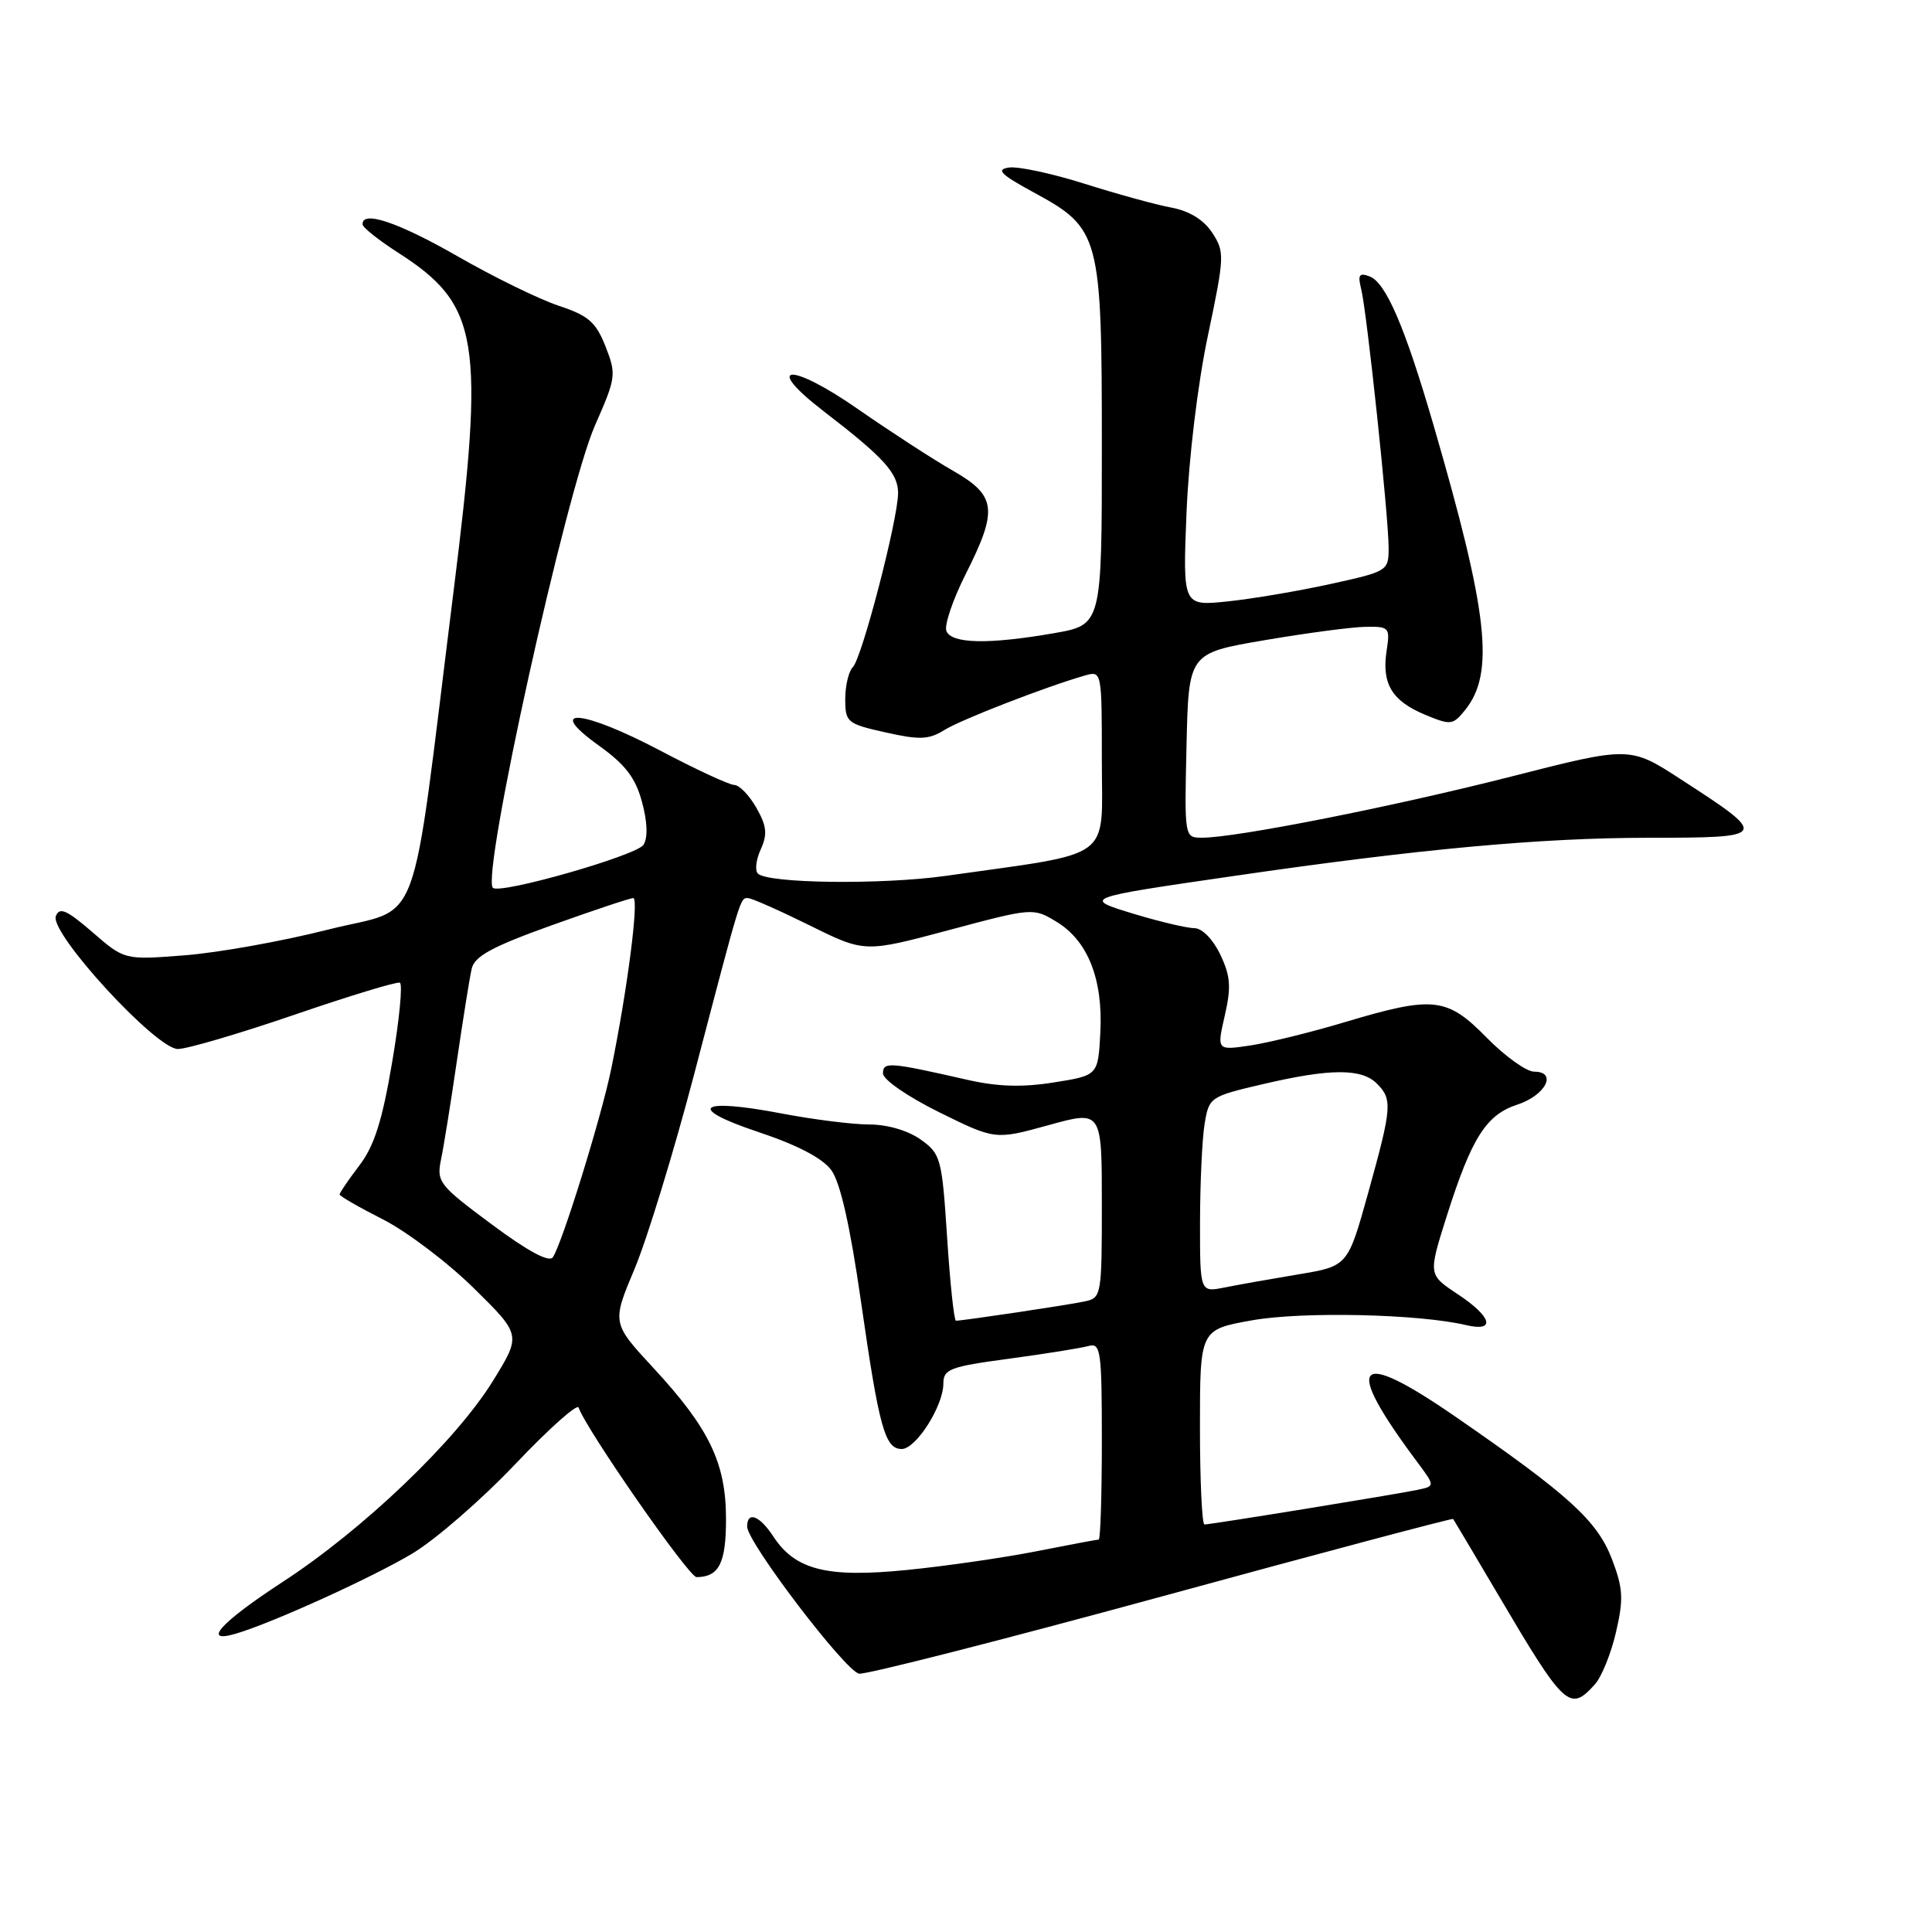 <?xml version="1.0" encoding="UTF-8" standalone="no"?>
<!DOCTYPE svg PUBLIC "-//W3C//DTD SVG 1.1//EN" "http://www.w3.org/Graphics/SVG/1.1/DTD/svg11.dtd" >
<svg xmlns="http://www.w3.org/2000/svg" xmlns:xlink="http://www.w3.org/1999/xlink" version="1.1" viewBox="0 0 256 256">
 <g >
 <path fill="currentColor"
d=" M 211.32 223.20 C 212.21 222.22 213.48 219.09 214.13 216.26 C 215.15 211.86 215.07 210.47 213.59 206.59 C 211.65 201.52 207.91 198.11 192.93 187.77 C 179.53 178.51 177.87 180.43 187.78 193.71 C 190.17 196.92 190.17 196.92 187.84 197.41 C 185.01 198.01 160.45 202.00 159.60 202.00 C 159.27 202.00 159.00 196.19 159.00 189.09 C 159.00 176.18 159.00 176.18 165.90 174.95 C 172.55 173.76 187.99 174.10 194.25 175.58 C 198.26 176.53 197.70 174.49 193.12 171.46 C 189.25 168.90 189.25 168.90 191.68 161.20 C 194.99 150.77 196.91 147.72 201.05 146.37 C 204.81 145.14 206.41 142.00 203.28 142.00 C 202.26 142.00 199.43 139.97 197.00 137.50 C 191.72 132.12 189.94 131.93 178.23 135.43 C 173.77 136.77 168.12 138.16 165.67 138.53 C 161.23 139.19 161.23 139.19 162.29 134.57 C 163.16 130.78 163.05 129.33 161.69 126.48 C 160.73 124.46 159.29 122.99 158.27 122.99 C 157.29 122.98 153.80 122.16 150.50 121.17 C 143.31 119.00 143.31 119.00 163.50 116.07 C 188.00 112.50 204.11 111.02 218.37 111.01 C 234.41 111.00 234.48 110.88 222.73 103.27 C 215.97 98.88 215.97 98.88 200.23 102.90 C 184.61 106.88 163.81 111.00 159.29 111.00 C 156.94 111.00 156.94 111.00 157.22 98.78 C 157.50 86.55 157.50 86.55 167.50 84.84 C 173.00 83.90 179.01 83.10 180.86 83.06 C 184.10 83.00 184.21 83.12 183.73 86.25 C 183.07 90.60 184.43 92.86 188.79 94.69 C 192.23 96.12 192.51 96.09 194.12 94.10 C 198.09 89.20 197.21 81.29 189.94 56.30 C 186.16 43.31 183.64 37.46 181.49 36.63 C 180.09 36.10 179.89 36.41 180.37 38.33 C 181.12 41.32 184.00 68.48 184.00 72.60 C 184.00 75.64 183.88 75.72 176.31 77.38 C 172.08 78.31 165.95 79.35 162.67 79.69 C 156.72 80.31 156.72 80.31 157.22 67.91 C 157.52 60.72 158.70 50.87 160.05 44.49 C 162.26 33.97 162.29 33.37 160.63 30.85 C 159.51 29.13 157.61 27.96 155.23 27.51 C 153.20 27.14 148.02 25.71 143.72 24.35 C 139.41 22.99 134.90 22.02 133.69 22.20 C 131.93 22.46 132.58 23.11 137.00 25.51 C 145.76 30.27 146.00 31.16 146.00 59.15 C 146.00 82.79 146.00 82.79 139.67 83.90 C 131.00 85.41 126.05 85.31 125.40 83.60 C 125.11 82.84 126.25 79.47 127.93 76.13 C 132.27 67.53 132.05 65.68 126.25 62.36 C 123.64 60.87 117.98 57.19 113.67 54.20 C 104.68 47.94 100.98 48.22 109.19 54.53 C 117.11 60.62 119.00 62.70 119.00 65.33 C 119.00 68.77 114.22 87.18 113.01 88.39 C 112.45 88.95 112.00 90.85 112.00 92.63 C 112.00 95.71 112.24 95.91 117.35 97.05 C 121.84 98.06 123.07 98.01 125.10 96.75 C 127.32 95.36 138.53 91.01 143.75 89.51 C 145.99 88.87 146.00 88.90 146.00 100.83 C 146.00 114.24 147.88 112.86 125.30 116.06 C 116.85 117.25 101.73 117.07 100.42 115.75 C 100.01 115.34 100.18 113.89 100.81 112.53 C 101.71 110.53 101.60 109.46 100.22 107.03 C 99.27 105.37 97.96 104.01 97.29 104.01 C 96.63 104.00 92.20 101.95 87.45 99.44 C 77.12 94.00 72.08 93.59 79.35 98.79 C 82.87 101.32 84.21 103.06 85.07 106.27 C 85.79 108.92 85.86 111.00 85.27 111.94 C 84.37 113.36 66.21 118.55 65.31 117.64 C 63.74 116.07 75.00 65.08 78.84 56.37 C 81.63 50.03 81.69 49.62 80.24 45.92 C 78.96 42.68 77.98 41.82 74.02 40.51 C 71.44 39.65 65.42 36.71 60.65 33.97 C 52.73 29.43 47.91 27.82 48.05 29.75 C 48.08 30.16 50.21 31.85 52.78 33.50 C 63.54 40.41 64.28 44.96 60.07 78.58 C 54.26 125.01 56.14 119.97 43.50 123.17 C 37.45 124.71 28.90 126.24 24.50 126.58 C 16.50 127.21 16.50 127.21 12.25 123.52 C 8.84 120.57 7.88 120.15 7.40 121.39 C 6.55 123.62 20.67 139.00 23.57 139.00 C 24.77 139.00 31.72 136.96 39.01 134.46 C 46.30 131.96 52.58 130.05 52.98 130.21 C 53.38 130.37 52.92 135.12 51.96 140.76 C 50.65 148.52 49.59 151.85 47.61 154.44 C 46.18 156.32 45.00 158.05 45.00 158.27 C 45.00 158.49 47.59 159.98 50.75 161.58 C 53.91 163.19 59.33 167.29 62.79 170.70 C 69.08 176.89 69.08 176.89 65.29 183.02 C 60.38 190.95 48.14 202.65 37.46 209.61 C 29.23 214.98 26.65 217.83 31.25 216.47 C 36.09 215.05 49.41 208.99 54.67 205.83 C 57.72 204.00 63.84 198.68 68.27 194.01 C 72.71 189.33 76.49 185.96 76.67 186.51 C 77.66 189.40 91.28 209.00 92.30 208.98 C 95.28 208.95 96.20 207.13 96.20 201.29 C 96.20 193.86 93.99 189.26 86.55 181.23 C 81.07 175.30 81.07 175.30 84.10 168.09 C 85.76 164.12 89.33 152.47 92.02 142.19 C 98.23 118.49 98.07 119.00 99.10 119.00 C 99.58 119.00 103.25 120.63 107.27 122.61 C 114.57 126.23 114.57 126.23 125.74 123.24 C 136.86 120.27 136.91 120.27 140.01 122.15 C 144.16 124.67 146.17 129.78 145.80 136.83 C 145.50 142.50 145.50 142.50 139.63 143.43 C 135.42 144.10 132.15 143.99 128.13 143.07 C 117.85 140.73 117.00 140.66 117.00 142.23 C 117.00 143.06 120.26 145.30 124.43 147.37 C 131.87 151.04 131.87 151.04 138.93 149.09 C 146.00 147.13 146.00 147.13 146.00 159.54 C 146.00 171.61 145.94 171.98 143.75 172.44 C 141.60 172.91 127.60 175.00 126.67 175.00 C 126.42 175.00 125.89 170.05 125.50 163.99 C 124.81 153.44 124.66 152.90 121.99 150.99 C 120.31 149.80 117.58 149.00 115.18 149.00 C 112.98 149.00 107.75 148.34 103.56 147.54 C 92.52 145.43 90.84 146.78 100.49 150.00 C 105.67 151.73 108.99 153.46 110.16 155.06 C 111.35 156.70 112.65 162.45 114.09 172.50 C 116.49 189.22 117.26 192.00 119.49 192.00 C 121.37 192.00 124.99 186.31 125.00 183.35 C 125.00 181.41 125.84 181.09 133.75 180.03 C 138.56 179.38 143.29 178.62 144.25 178.35 C 145.85 177.91 146.00 178.97 146.00 190.93 C 146.00 198.12 145.81 204.00 145.59 204.00 C 145.36 204.00 141.65 204.70 137.34 205.55 C 133.03 206.40 125.30 207.52 120.17 208.03 C 109.58 209.09 105.38 208.04 102.46 203.58 C 100.65 200.81 99.00 200.19 99.00 202.28 C 99.00 204.36 112.04 221.48 113.84 221.77 C 114.76 221.91 132.80 217.31 153.94 211.54 C 175.08 205.76 192.46 201.14 192.55 201.27 C 192.65 201.40 195.25 205.78 198.33 211.00 C 207.34 226.29 207.98 226.89 211.32 223.20 Z  M 159.01 161.88 C 159.02 156.72 159.29 150.88 159.62 148.91 C 160.20 145.38 160.34 145.29 167.36 143.65 C 176.24 141.57 180.40 141.55 182.43 143.57 C 184.53 145.67 184.45 146.68 181.30 158.03 C 178.59 167.77 178.59 167.77 172.05 168.86 C 168.45 169.46 164.04 170.24 162.25 170.60 C 159.00 171.25 159.00 171.25 159.01 161.88 Z  M 65.15 162.23 C 58.17 157.05 57.83 156.61 58.44 153.63 C 58.80 151.91 59.75 146.00 60.55 140.50 C 61.36 135.00 62.23 129.54 62.50 128.37 C 62.87 126.71 65.18 125.45 73.06 122.62 C 78.61 120.63 83.49 119.00 83.91 119.00 C 84.70 119.00 83.13 131.17 81.00 141.59 C 79.70 147.97 74.48 164.81 73.25 166.60 C 72.76 167.31 69.93 165.79 65.15 162.23 Z "/>
</g>
</svg>
